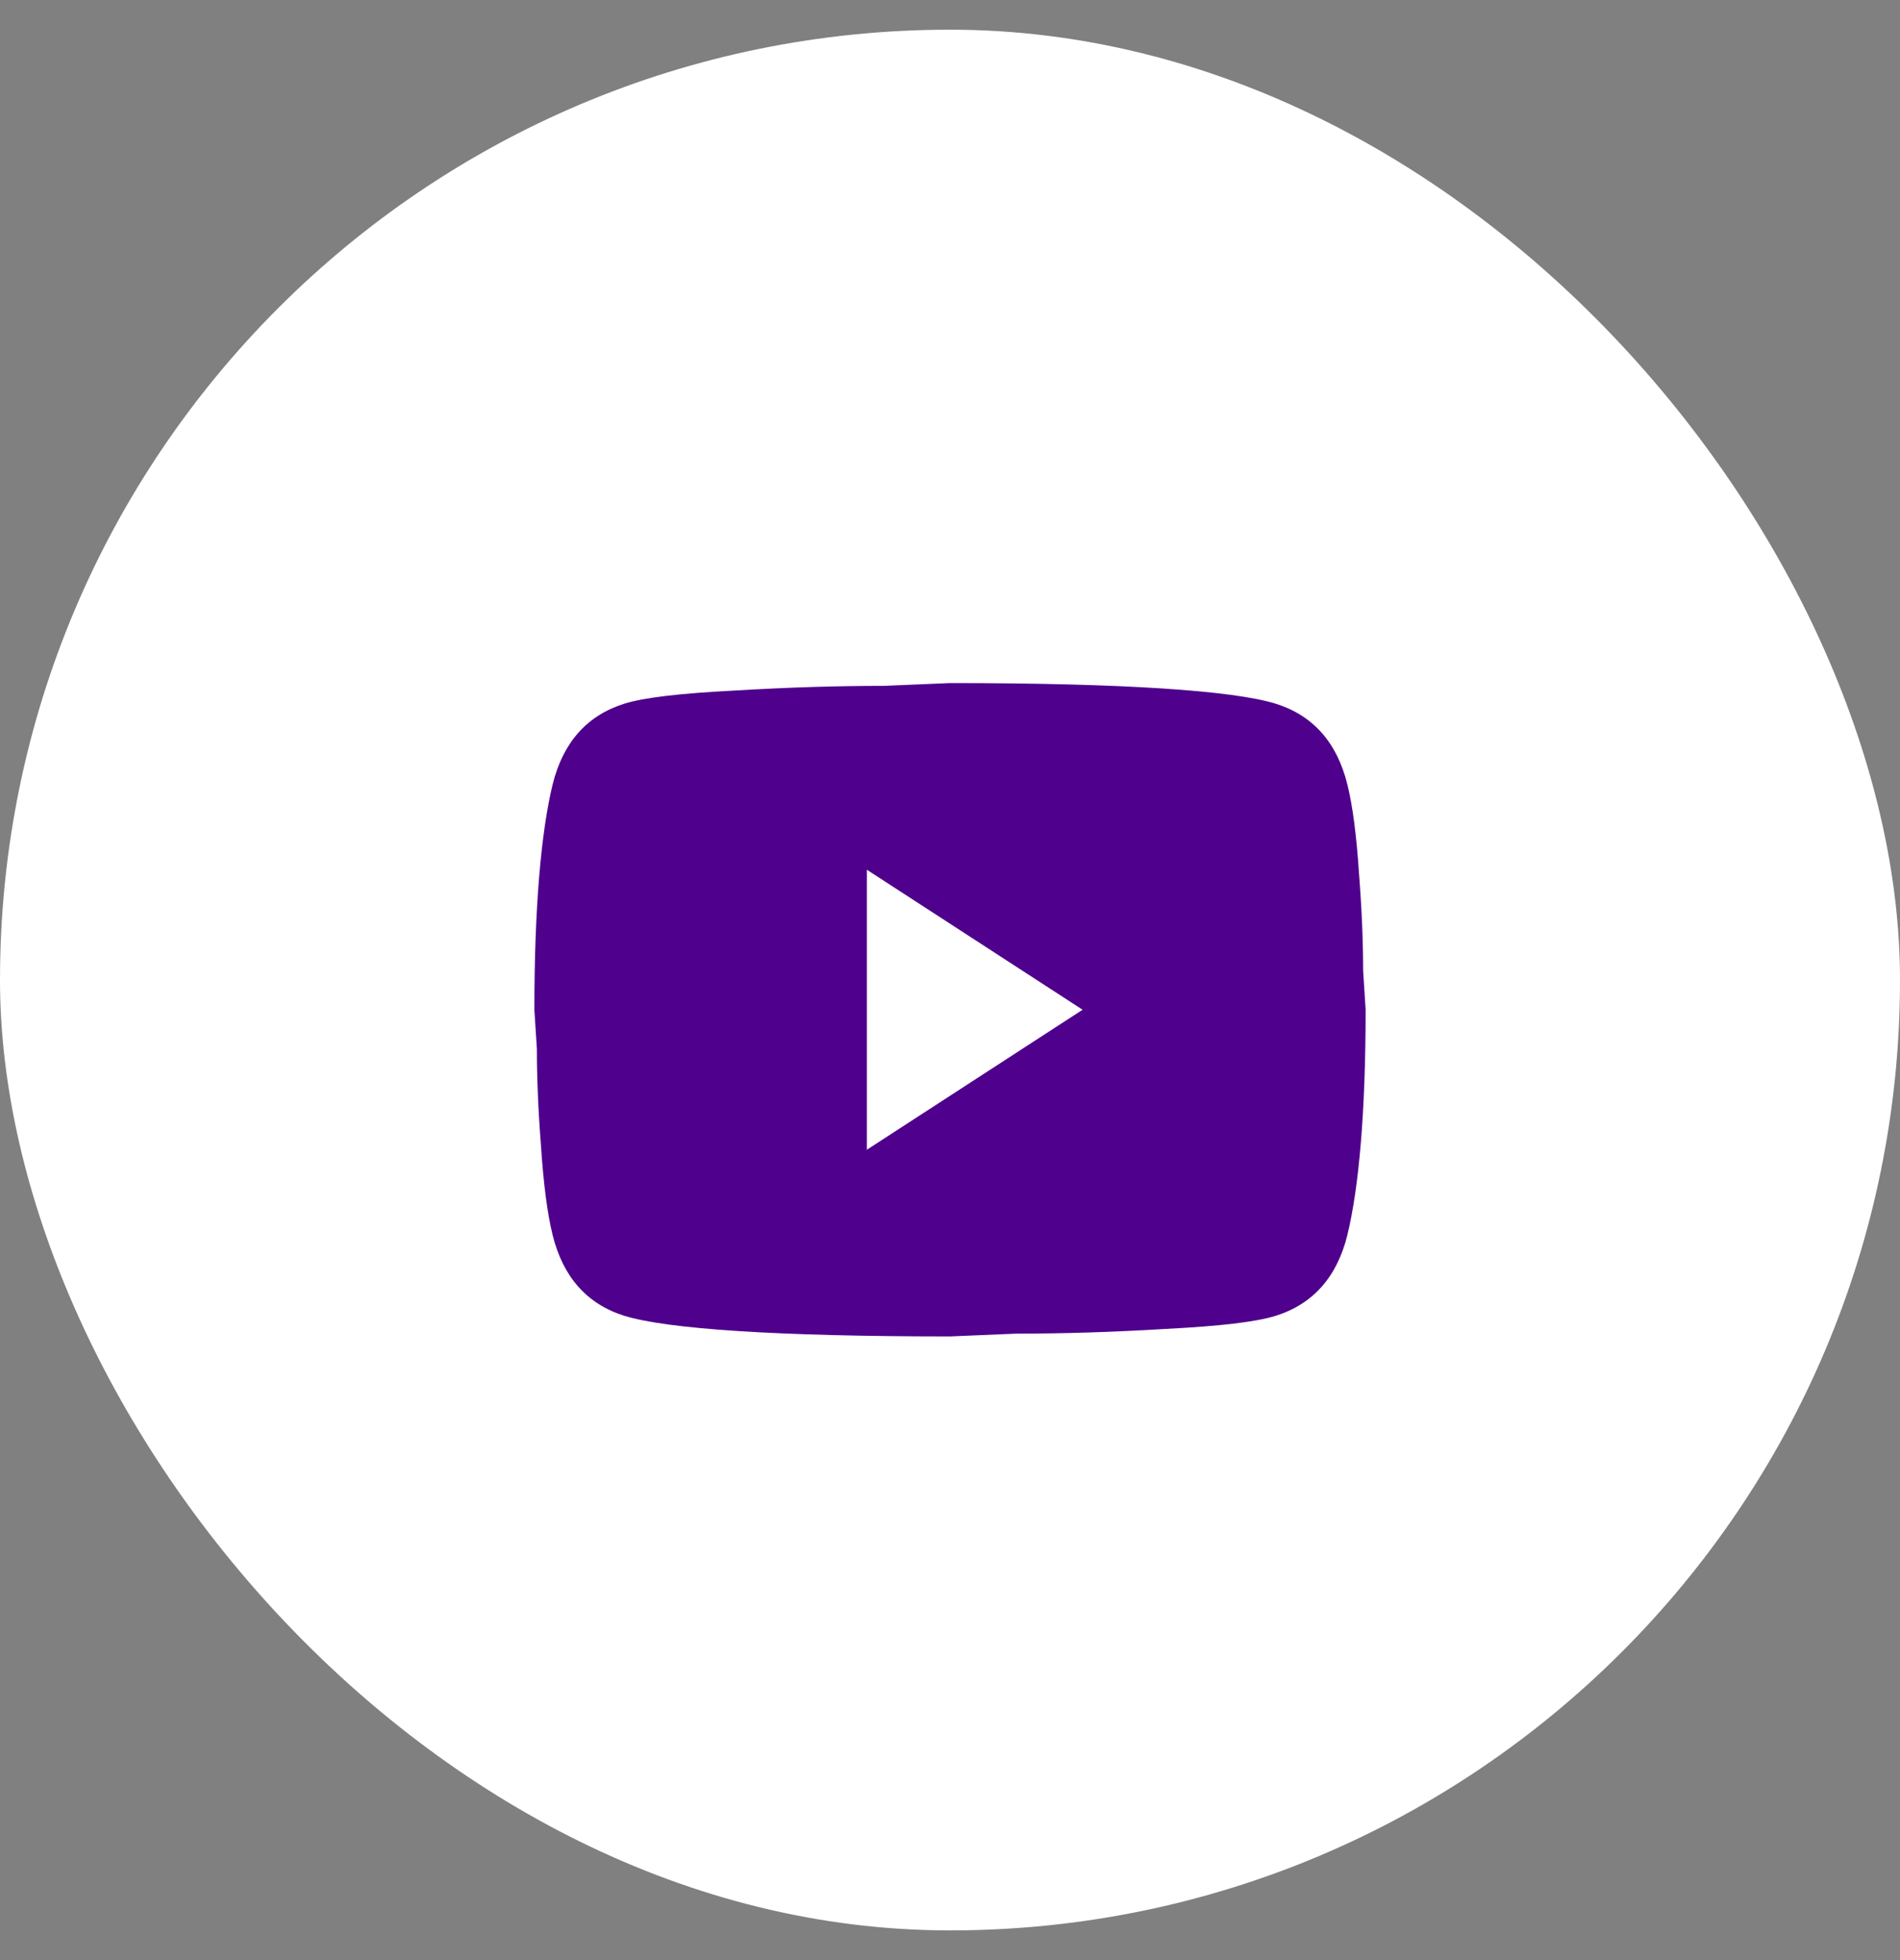 <svg width="32" height="33" viewBox="0 0 32 33" fill="none" xmlns="http://www.w3.org/2000/svg">
<rect x="0" y="0" width="32" height="33" fill="#808080" stroke="none"/>
<rect y="0.5" width="32" height="32" rx="16" fill="white"/>
<path d="M14.6 19.357L18.233 17L14.6 14.643V19.357ZM22.692 13.205C22.783 13.574 22.846 14.069 22.888 14.698C22.937 15.326 22.958 15.869 22.958 16.34L23 17C23 18.721 22.888 19.986 22.692 20.795C22.517 21.502 22.111 21.958 21.481 22.154C21.152 22.256 20.55 22.327 19.626 22.374C18.716 22.429 17.883 22.453 17.113 22.453L16 22.5C13.067 22.5 11.24 22.374 10.519 22.154C9.889 21.958 9.483 21.502 9.308 20.795C9.217 20.426 9.154 19.931 9.112 19.302C9.063 18.674 9.042 18.131 9.042 17.66L9 17C9 15.279 9.112 14.014 9.308 13.205C9.483 12.498 9.889 12.042 10.519 11.846C10.848 11.744 11.45 11.673 12.374 11.626C13.284 11.571 14.117 11.547 14.887 11.547L16 11.5C18.933 11.5 20.76 11.626 21.481 11.846C22.111 12.042 22.517 12.498 22.692 13.205Z" fill="#4F008C"/>
</svg>

